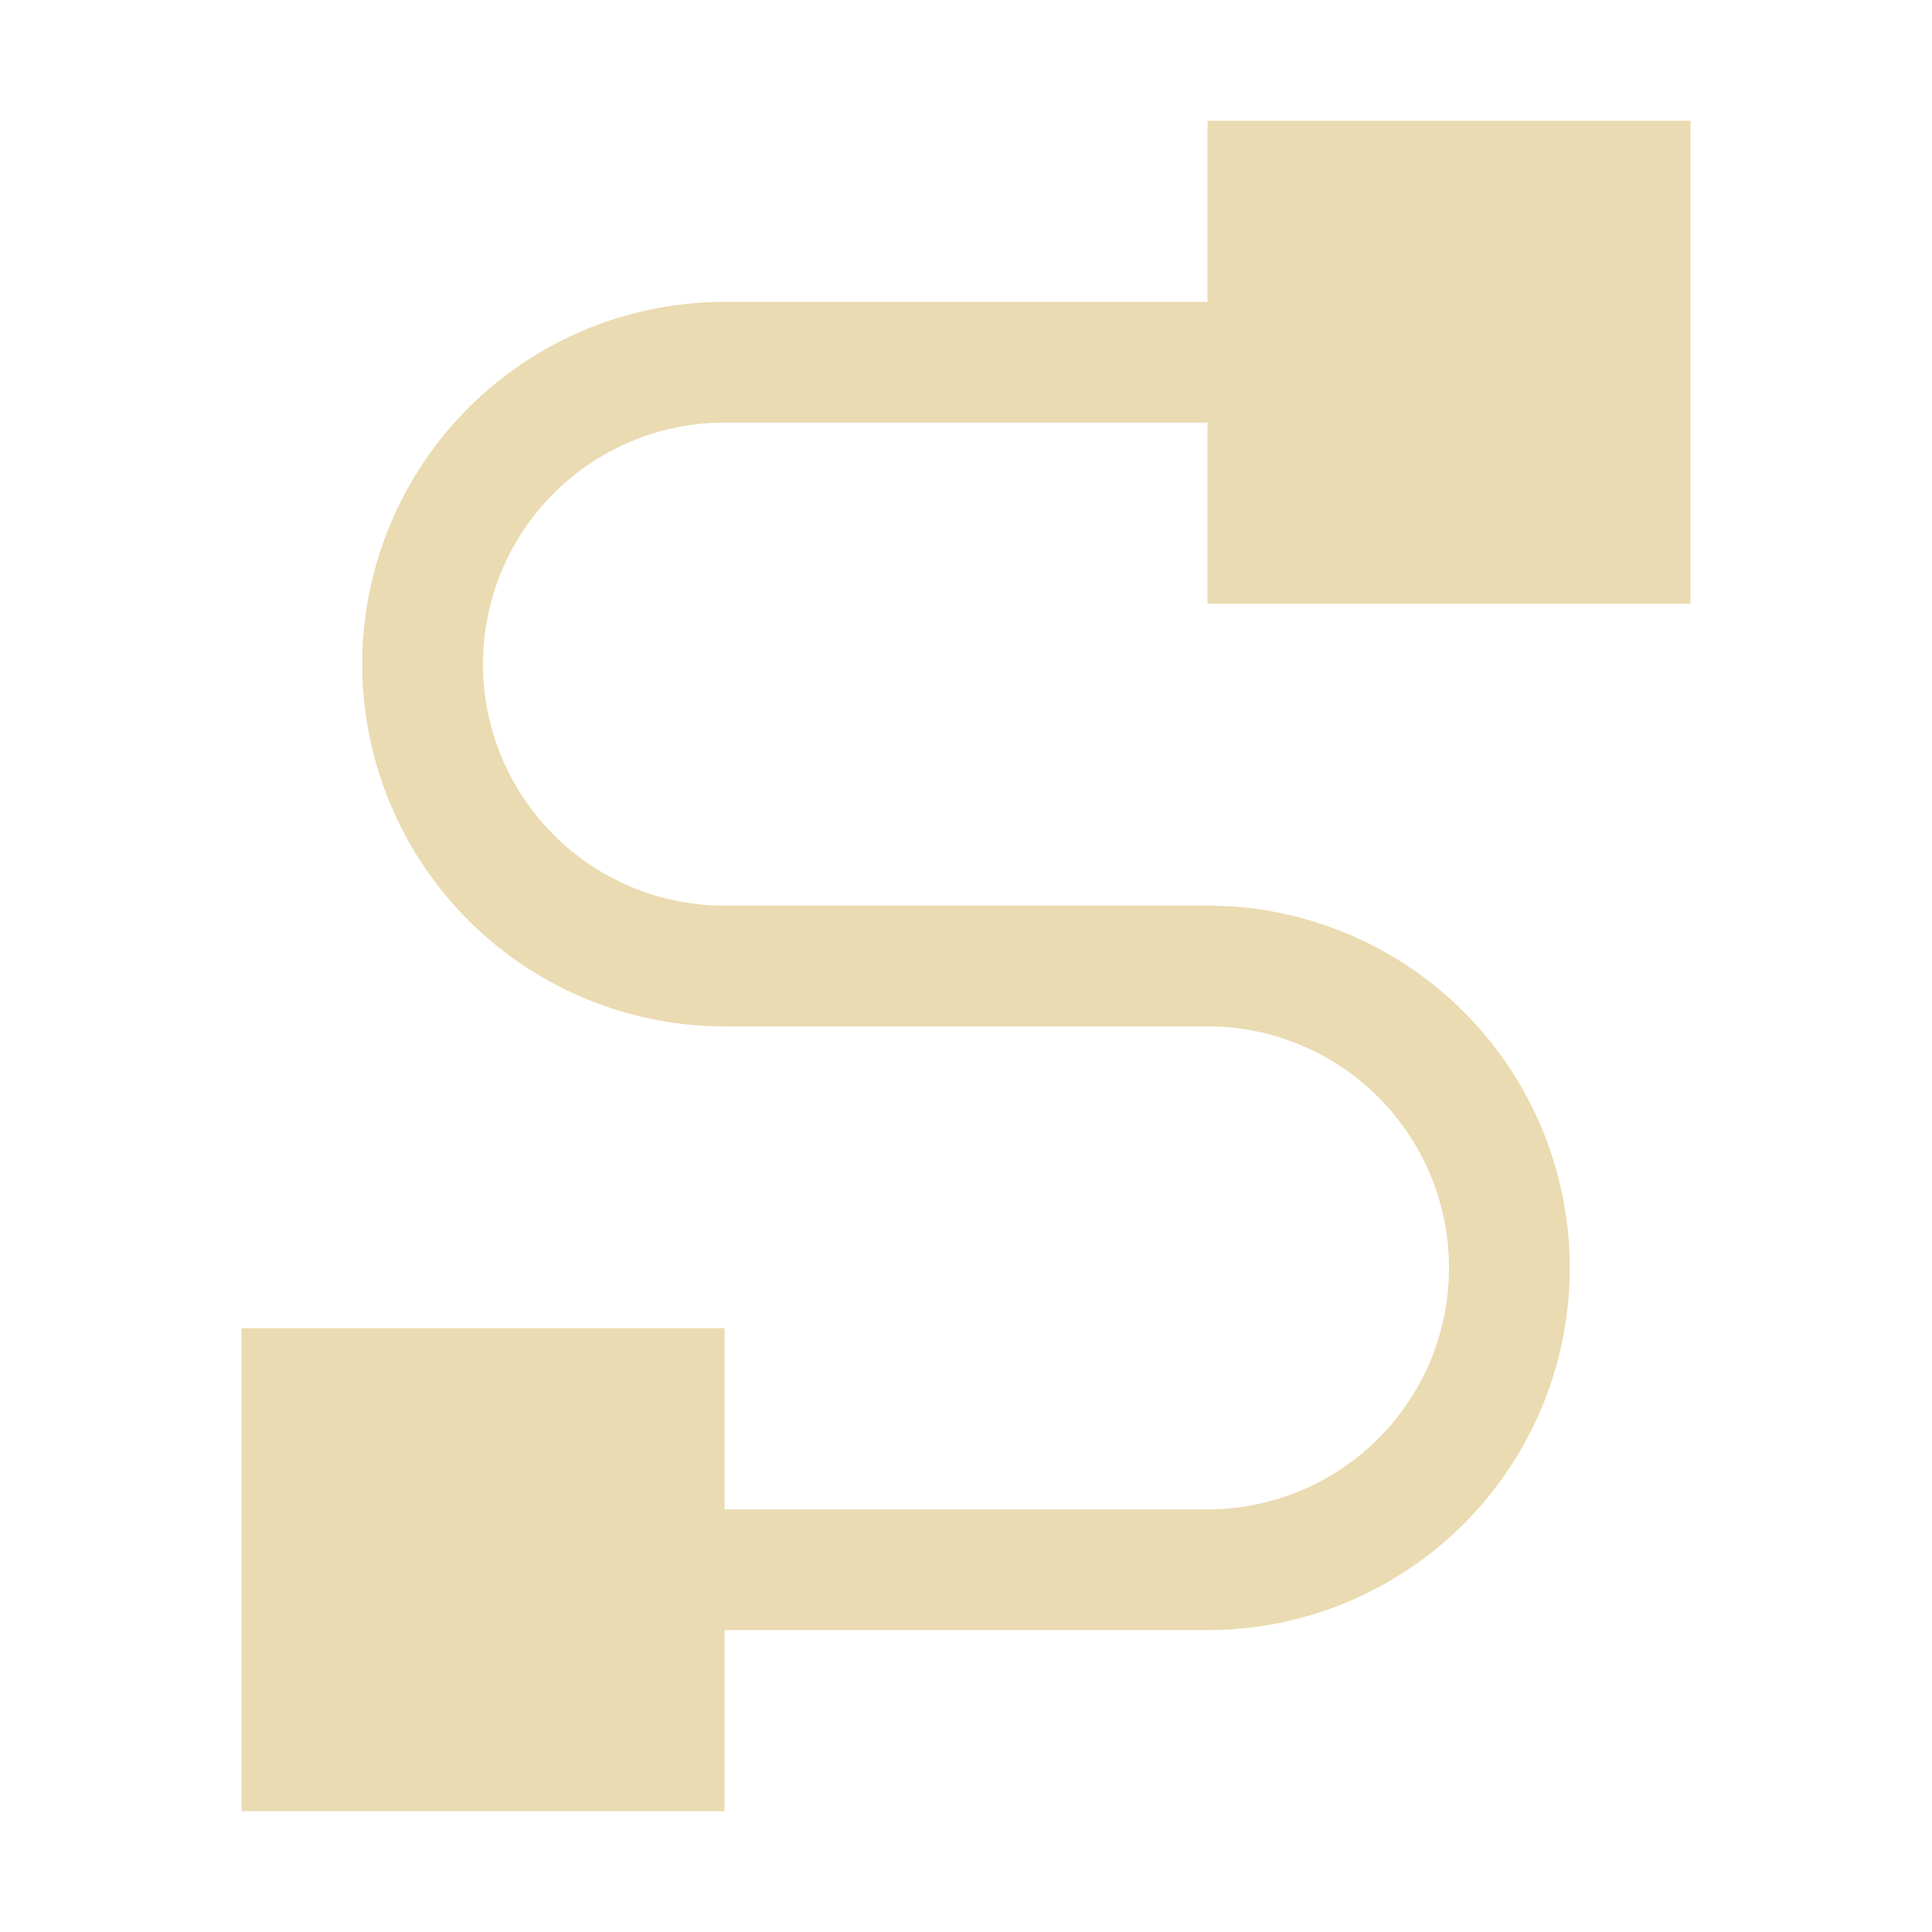<svg width="16" height="16" version="1.1" viewBox="0 0 16 16" xmlns="http://www.w3.org/2000/svg">
  <defs>
    <style type="text/css">.ColorScheme-Text { color:#ebdbb2; } .ColorScheme-Highlight { color:#458588; }</style>
  </defs>
  <path class="ColorScheme-Text" fill="currentColor" d="m10 1v1.5h-4a3 3 0 0 0-3 3 3 3 0 0 0 3 3h4a2 2 0 0 1 2 2 2 2 0 0 1-2 2h-4v-1.5h-4v4h4v-1.5h4a3 3 0 0 0 3-3 3 3 0 0 0-3-3h-4a2 2 0 0 1-2-2 2 2 0 0 1 2-2h4v1.5h4v-4h-4z"/>
</svg>
